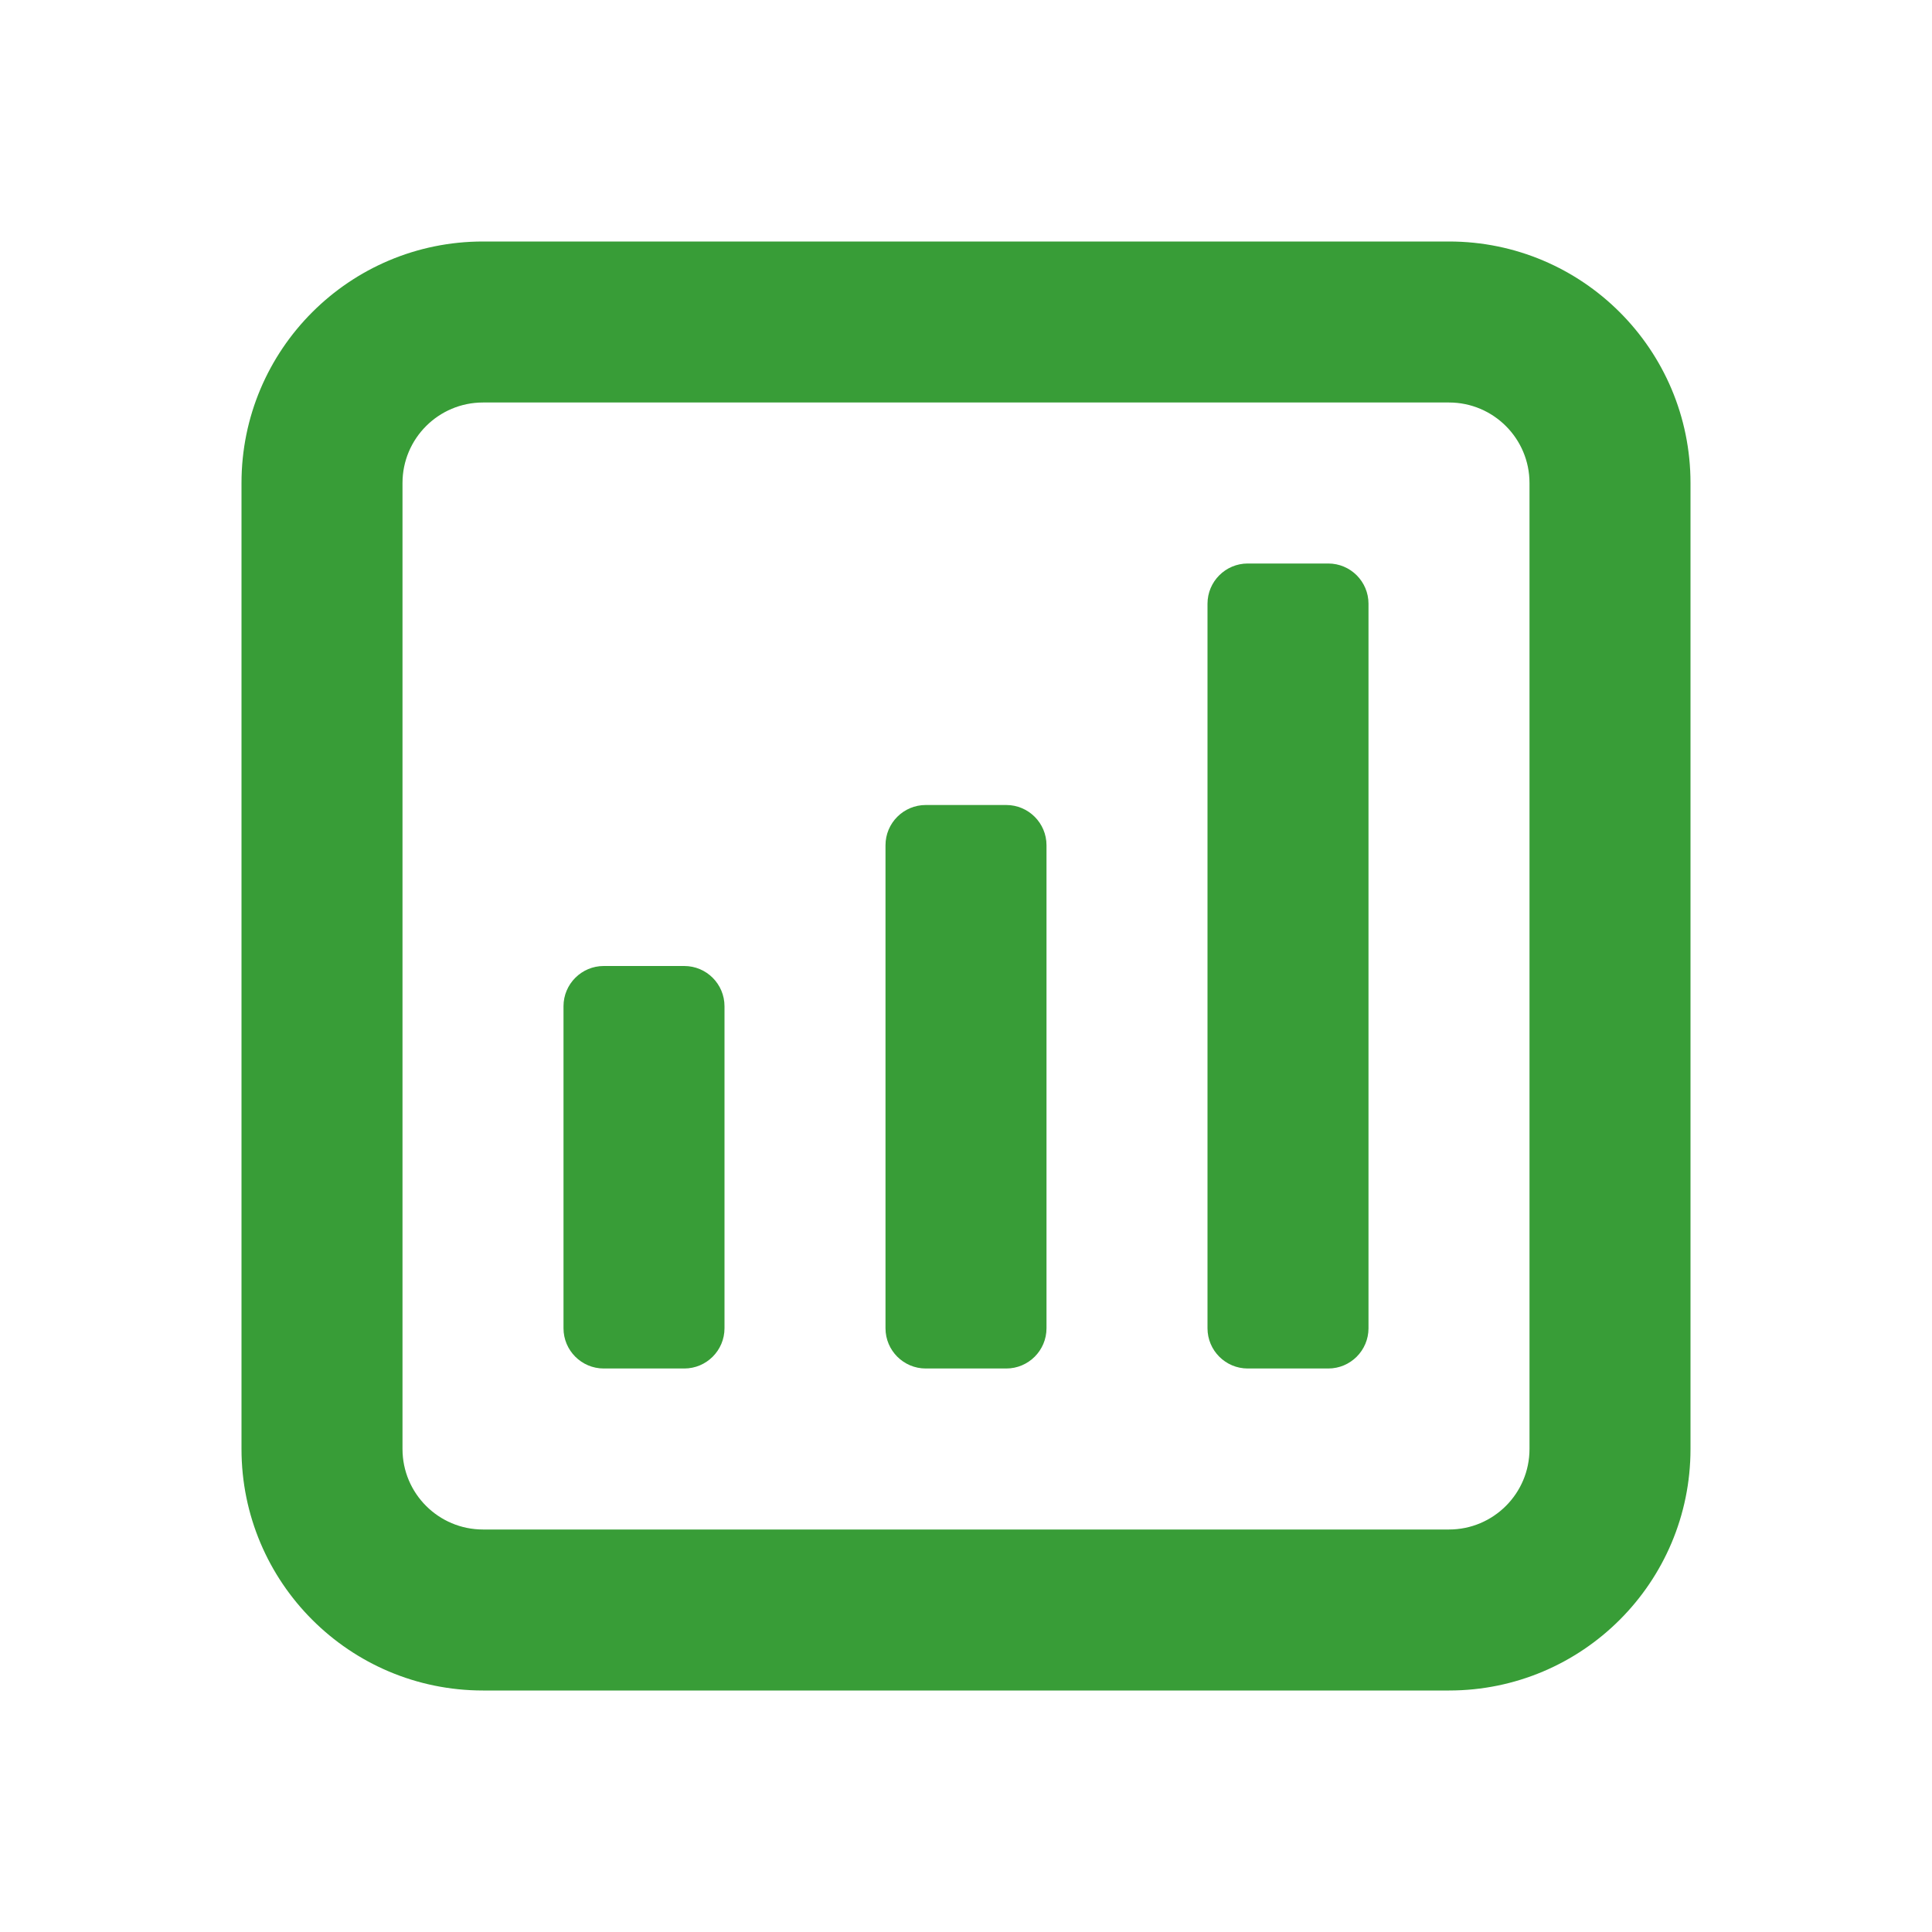 <svg width="24" height="24" viewBox="0 0 24 24" fill="none" xmlns="http://www.w3.org/2000/svg">
<path d="M7 12.5C7 12.224 7.224 12 7.5 12H8.5C8.776 12 9 12.224 9 12.5V16.5C9 16.776 8.776 17 8.5 17H7.5C7.224 17 7 16.776 7 16.5V12.5Z" fill="#389D37"/>
<path d="M11 10.5C11 10.224 11.224 10 11.5 10H12.5C12.776 10 13 10.224 13 10.5V16.5C13 16.776 12.776 17 12.5 17H11.5C11.224 17 11 16.776 11 16.5V10.5Z" fill="#389D37"/>
<path d="M15 7.5C15 7.224 15.224 7 15.5 7H16.5C16.776 7 17 7.224 17 7.5V16.5C17 16.776 16.776 17 16.5 17H15.5C15.224 17 15 16.776 15 16.5V7.5Z" fill="#389D37"/>
<path fill-rule="evenodd" clip-rule="evenodd" d="M6 3H18C19.657 3 21 4.343 21 6V18C21 19.657 19.657 21 18 21H6C4.343 21 3 19.657 3 18V6C3 4.343 4.343 3 6 3ZM6 5C5.448 5 5 5.448 5 6V18C5 18.552 5.448 19 6 19H18C18.552 19 19 18.552 19 18V6C19 5.448 18.552 5 18 5H6Z" fill="#389D37"/>
</svg>
